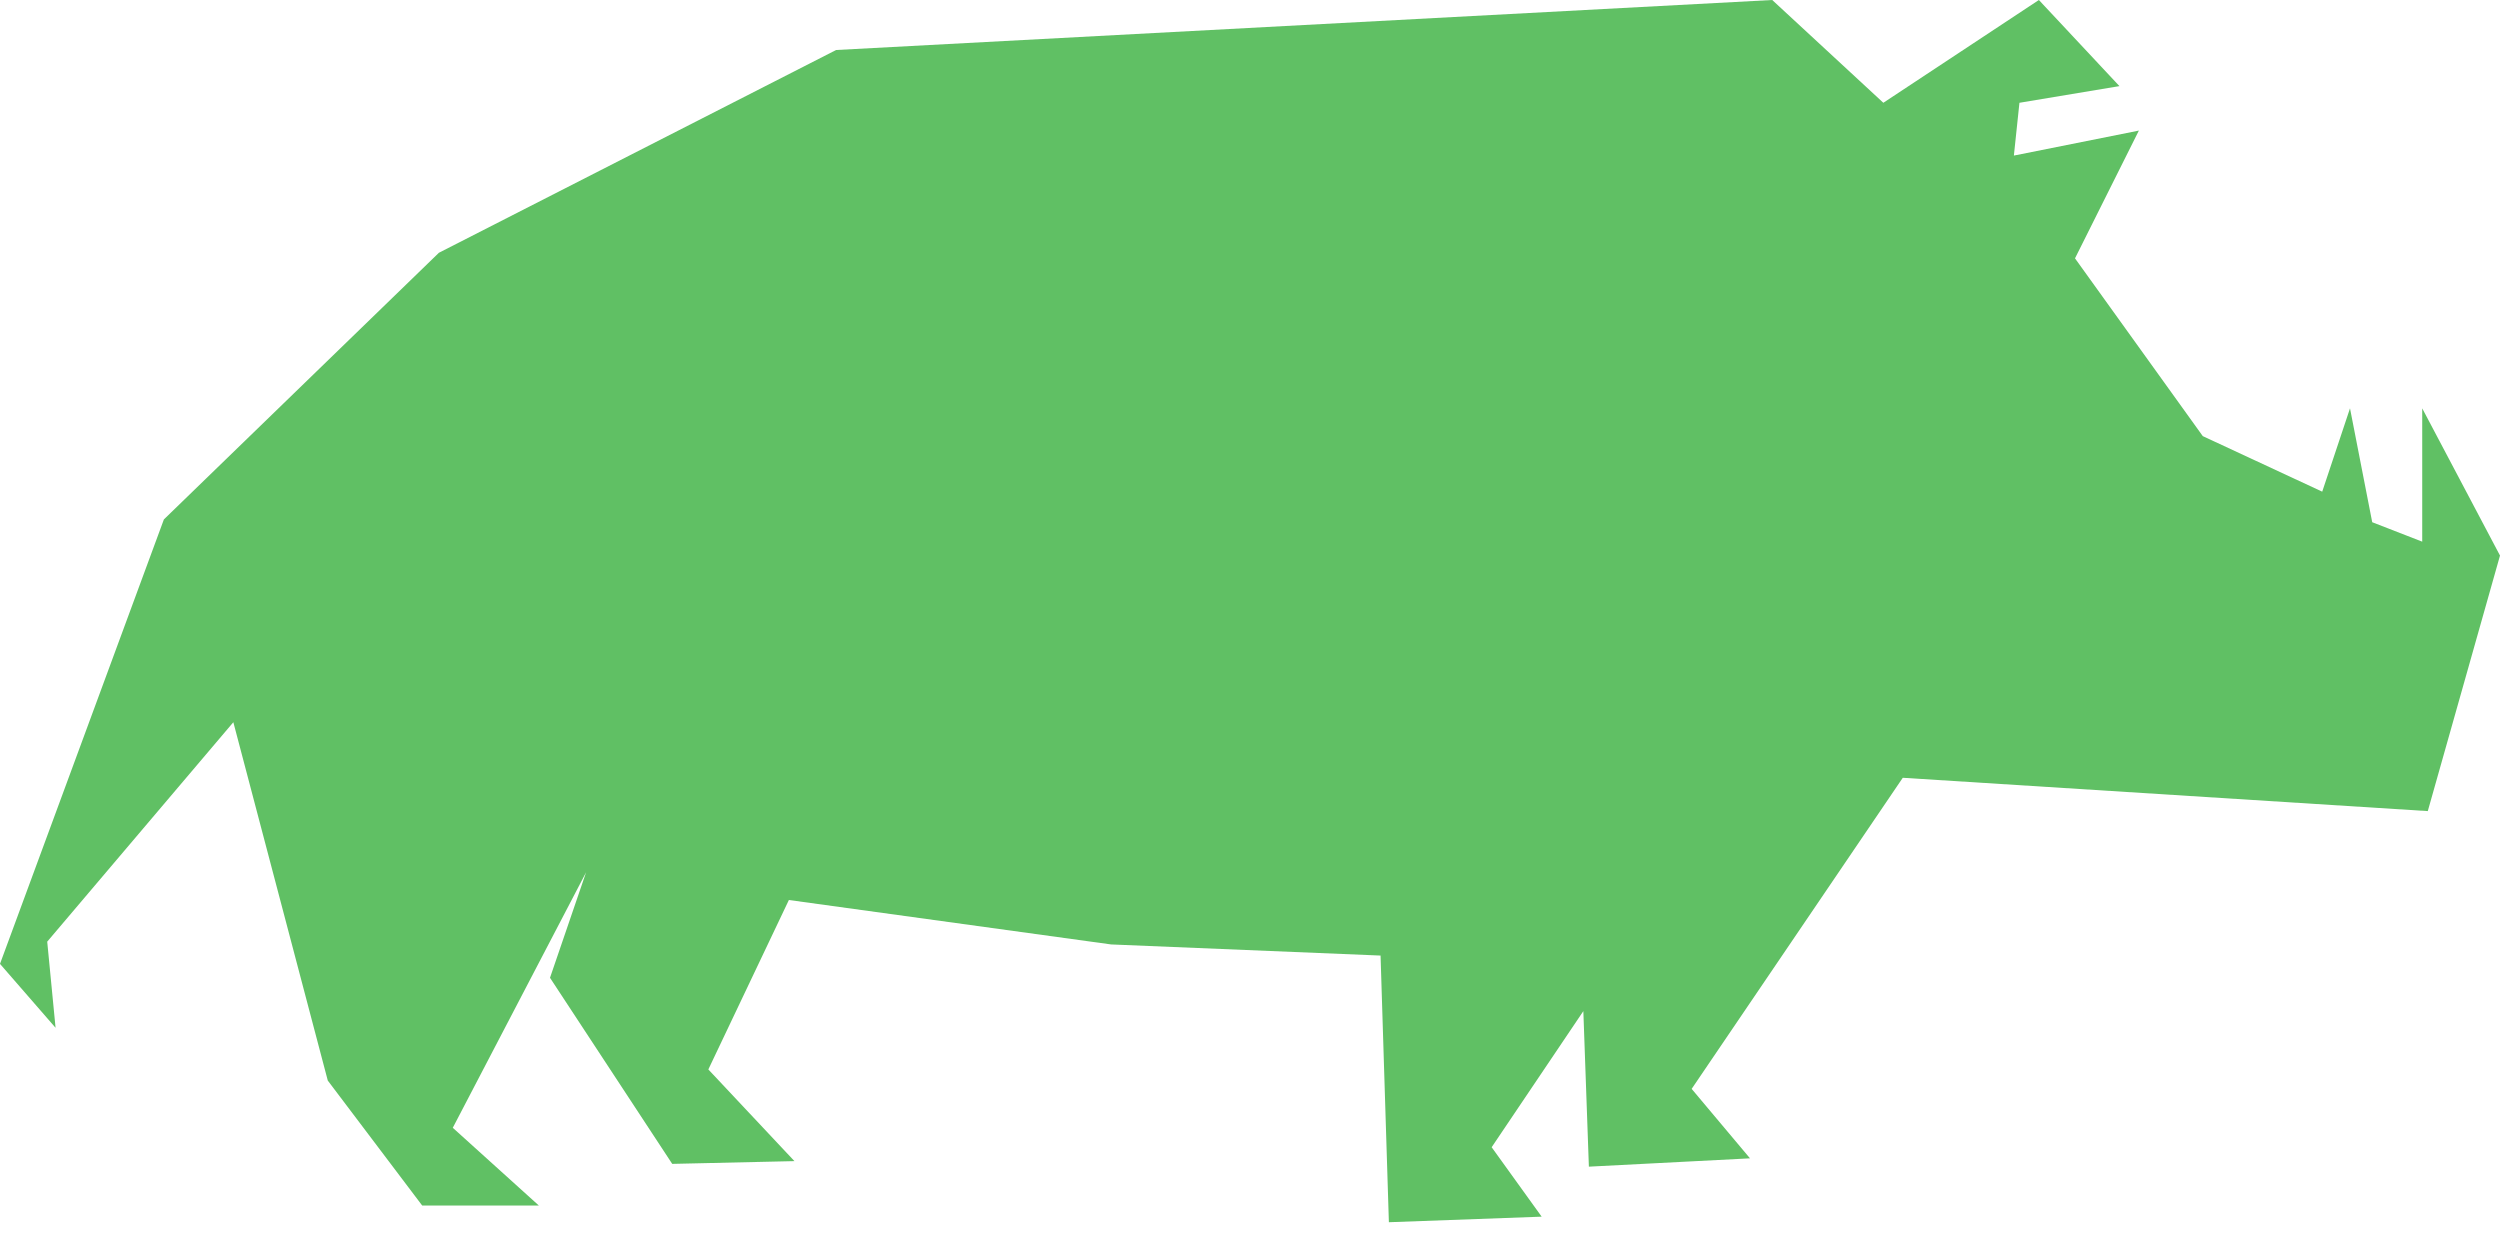 <svg width="107" height="53" viewBox="0 0 107 53" fill="none" xmlns="http://www.w3.org/2000/svg">
<path d="M81.439 33.289L103.909 34.715L107 23.778L103.671 17.477V23.183L101.531 22.351L100.58 17.477L99.391 21.043L94.279 18.666L88.81 11.057L91.544 5.588L86.194 6.658L86.432 4.399L90.712 3.686L87.264 0L80.607 4.399L75.851 0L35.786 2.14L18.784 10.819L7.014 22.232L0 41.254L2.378 43.989L2.021 40.303L9.987 30.911L14.029 46.248L18.071 51.598H23.064L19.379 48.269L25.086 37.331L23.54 41.849L28.771 49.814L34.002 49.696L30.317 45.772L33.764 38.52L47.556 40.422L59.088 40.898L59.444 52.311L65.983 52.073L63.843 49.101L67.767 43.276L68.004 49.933L74.9 49.577L72.403 46.604L81.439 33.289Z" fill="#60C064"/>
</svg>
